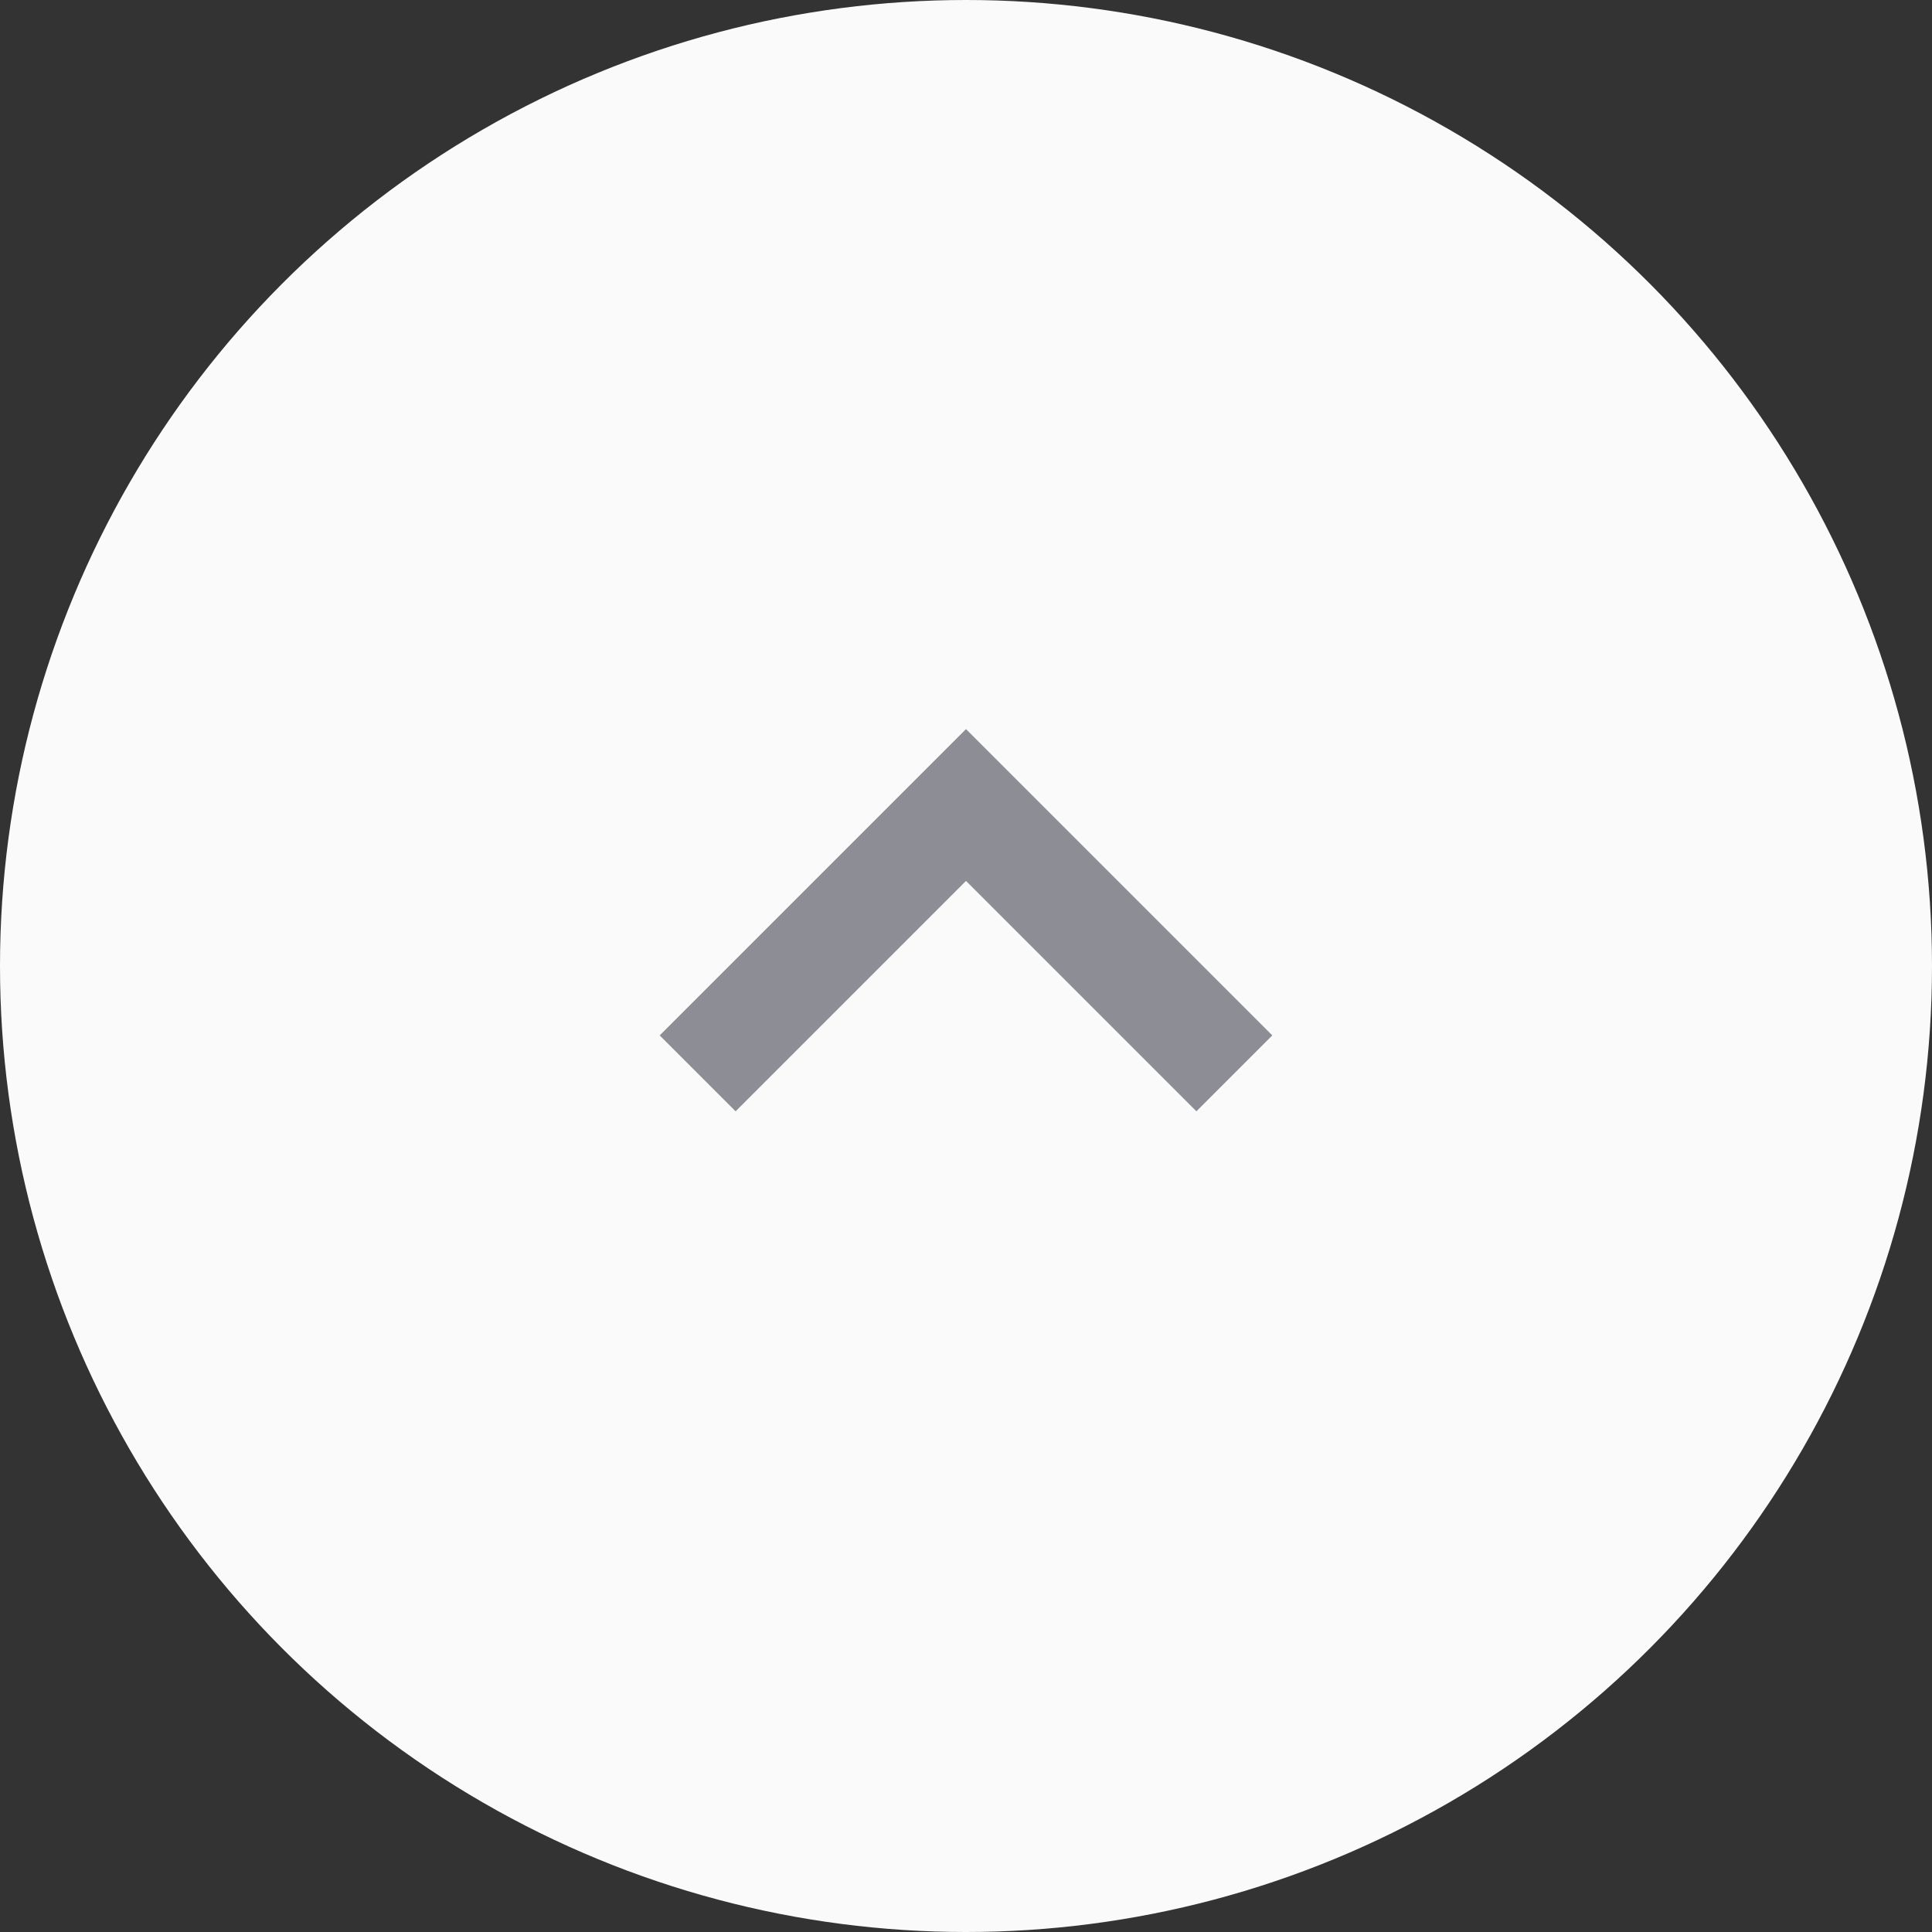 <svg width="24" height="24" viewBox="0 0 24 24" fill="none" xmlns="http://www.w3.org/2000/svg">
<rect x="0" y="0" width="24" height="24" fill="#333333" stroke="none"/>
<circle cx="12" cy="12" r="12" fill="#FAFAFA"/>
<path d="M9.138 13.805L12 10.943L14.862 13.805L15.805 12.862L12 9.057L8.195 12.862L9.138 13.805Z" fill="#8D8D96"/>
</svg>
